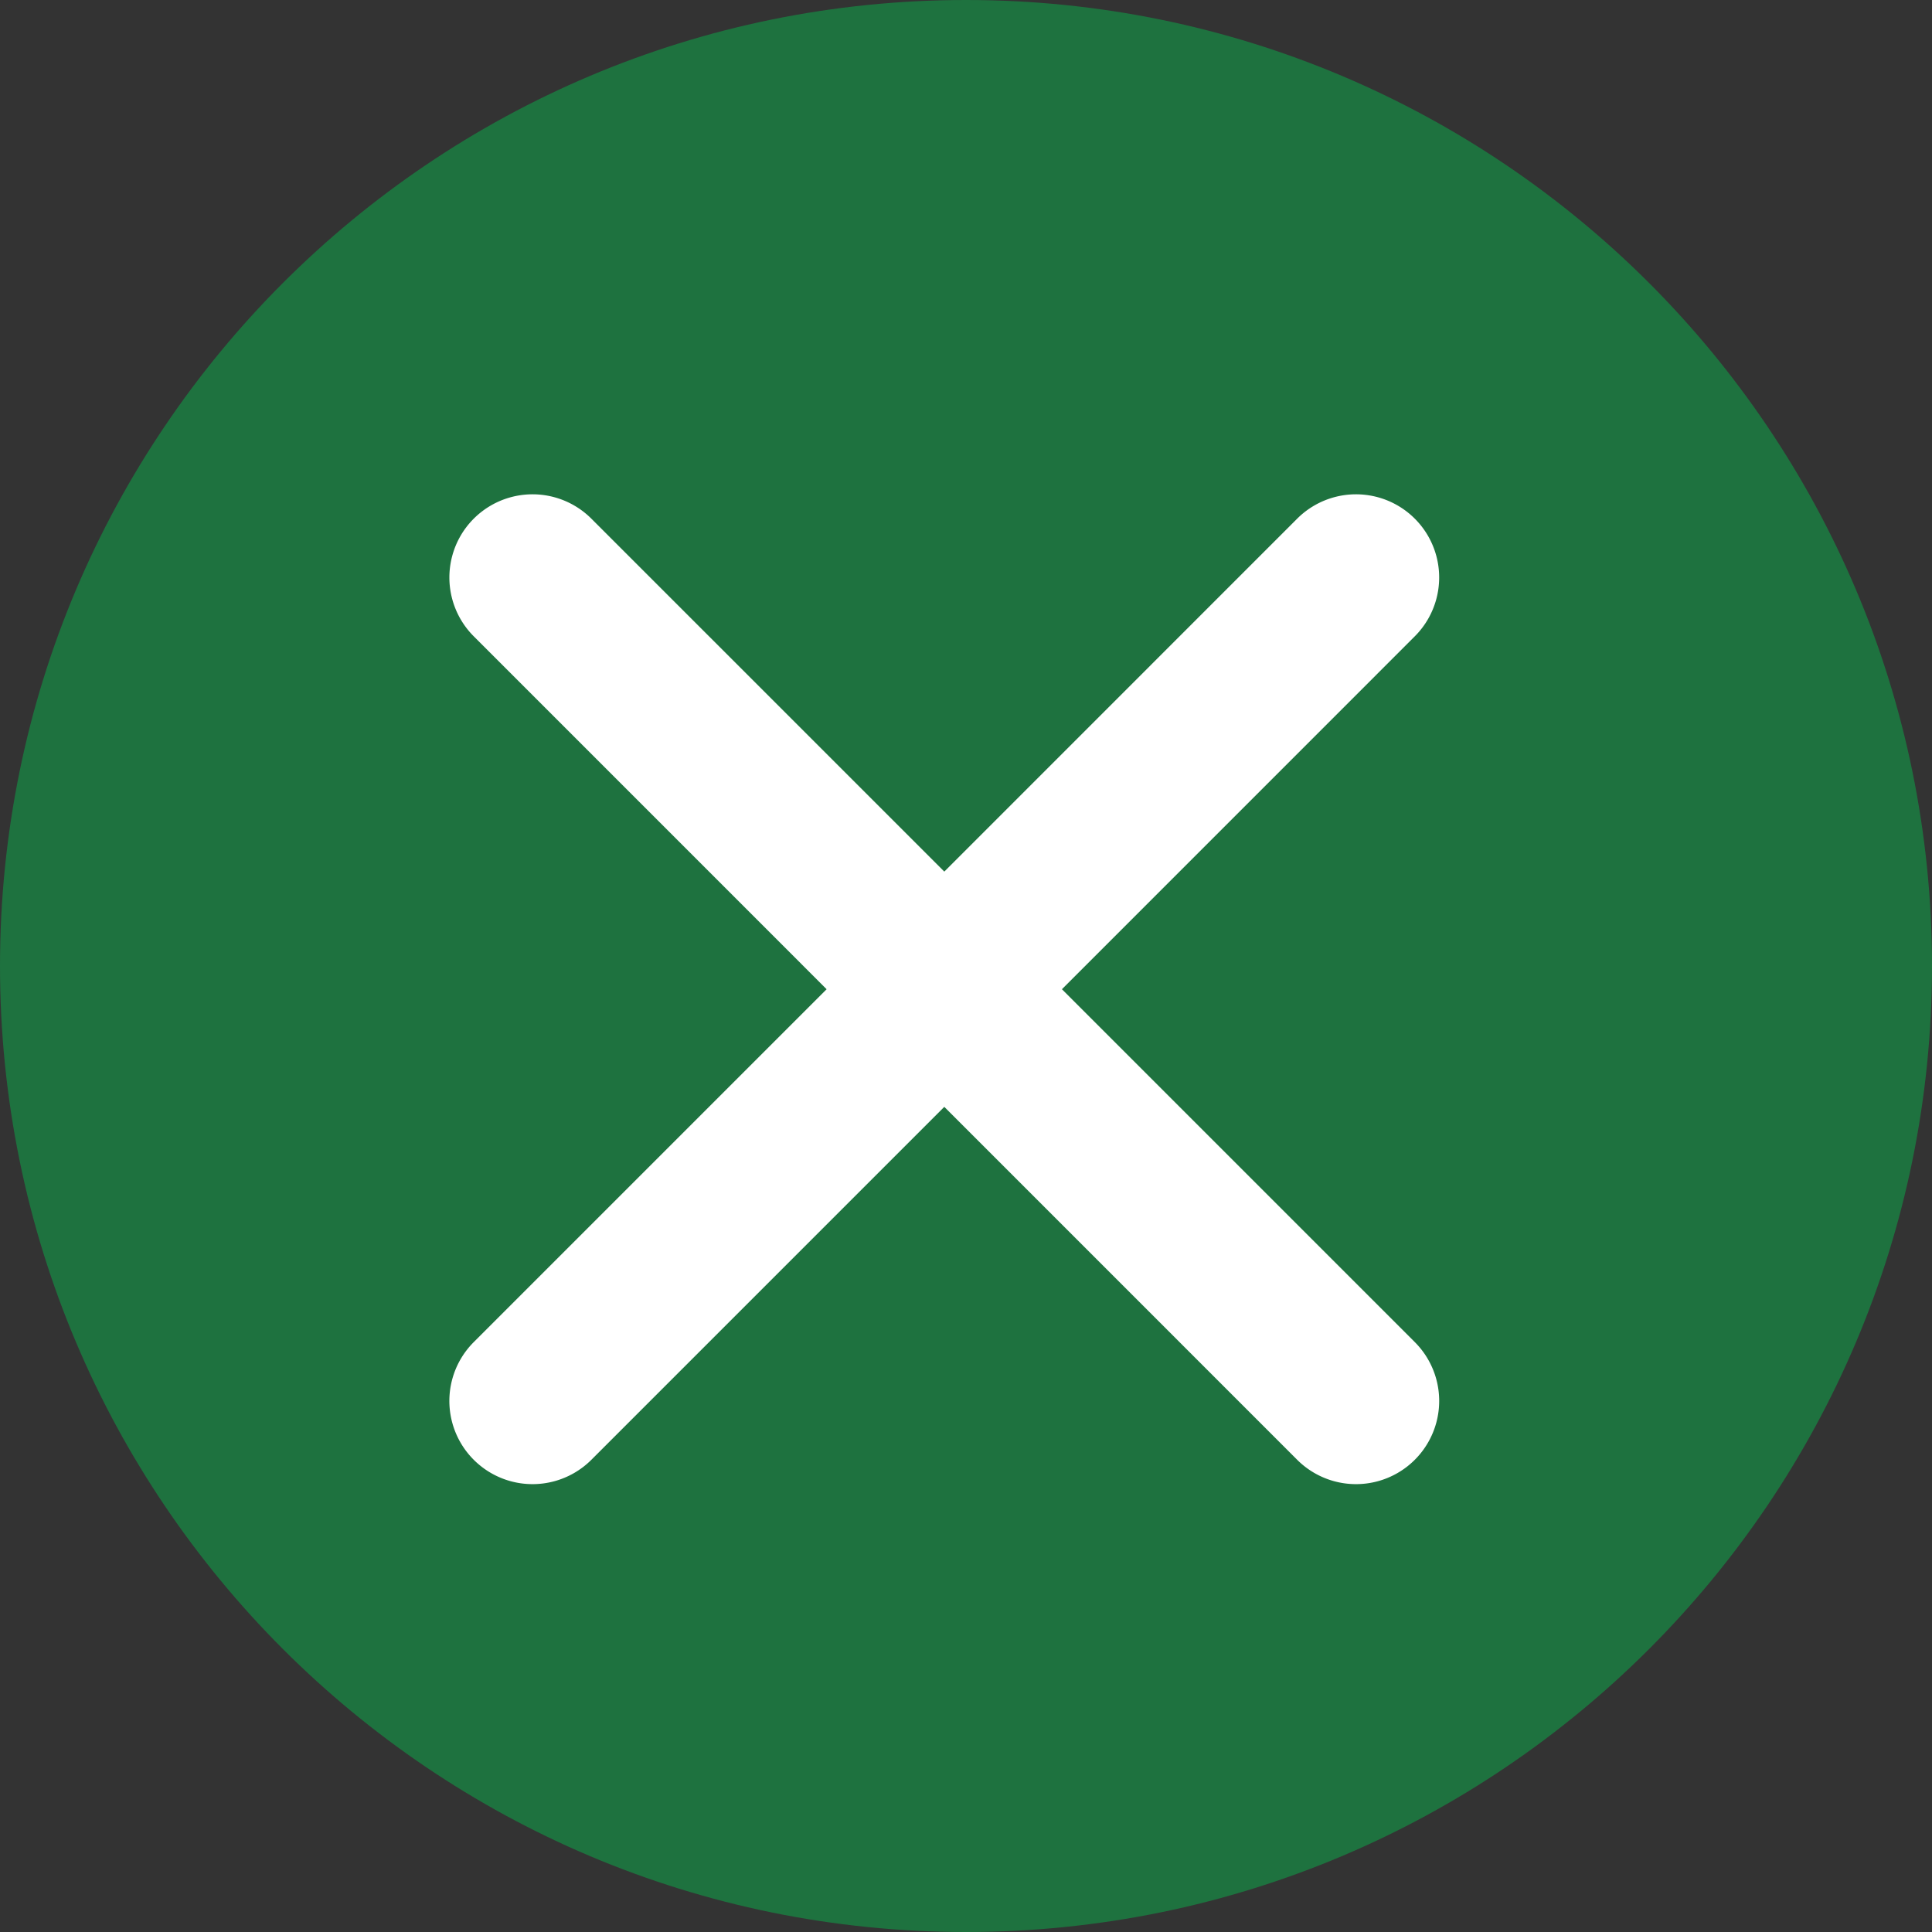 <svg xmlns="http://www.w3.org/2000/svg" width="43" height="43">
    <rect width="100%" height="100%" fill="#333333" stroke="none"/>
    <path fill="#1E723F" fill-rule="evenodd" d="M21.5 0C33.374 0 43 9.626 43 21.5S33.374 43 21.5 43 0 33.374 0 21.5 9.626 0 21.5 0z"/>
    <path fill="#FFF" fill-rule="evenodd" d="M23.635 22.017l7.854-7.855a1.851 1.851 0 1 0-2.618-2.618l-7.854 7.855-7.855-7.855a1.851 1.851 0 1 0-2.618 2.618l7.854 7.855-7.854 7.854a1.85 1.85 0 1 0 2.618 2.619l7.855-7.855 7.854 7.855a1.851 1.851 0 1 0 2.618-2.619l-7.854-7.854z"/>
</svg>
